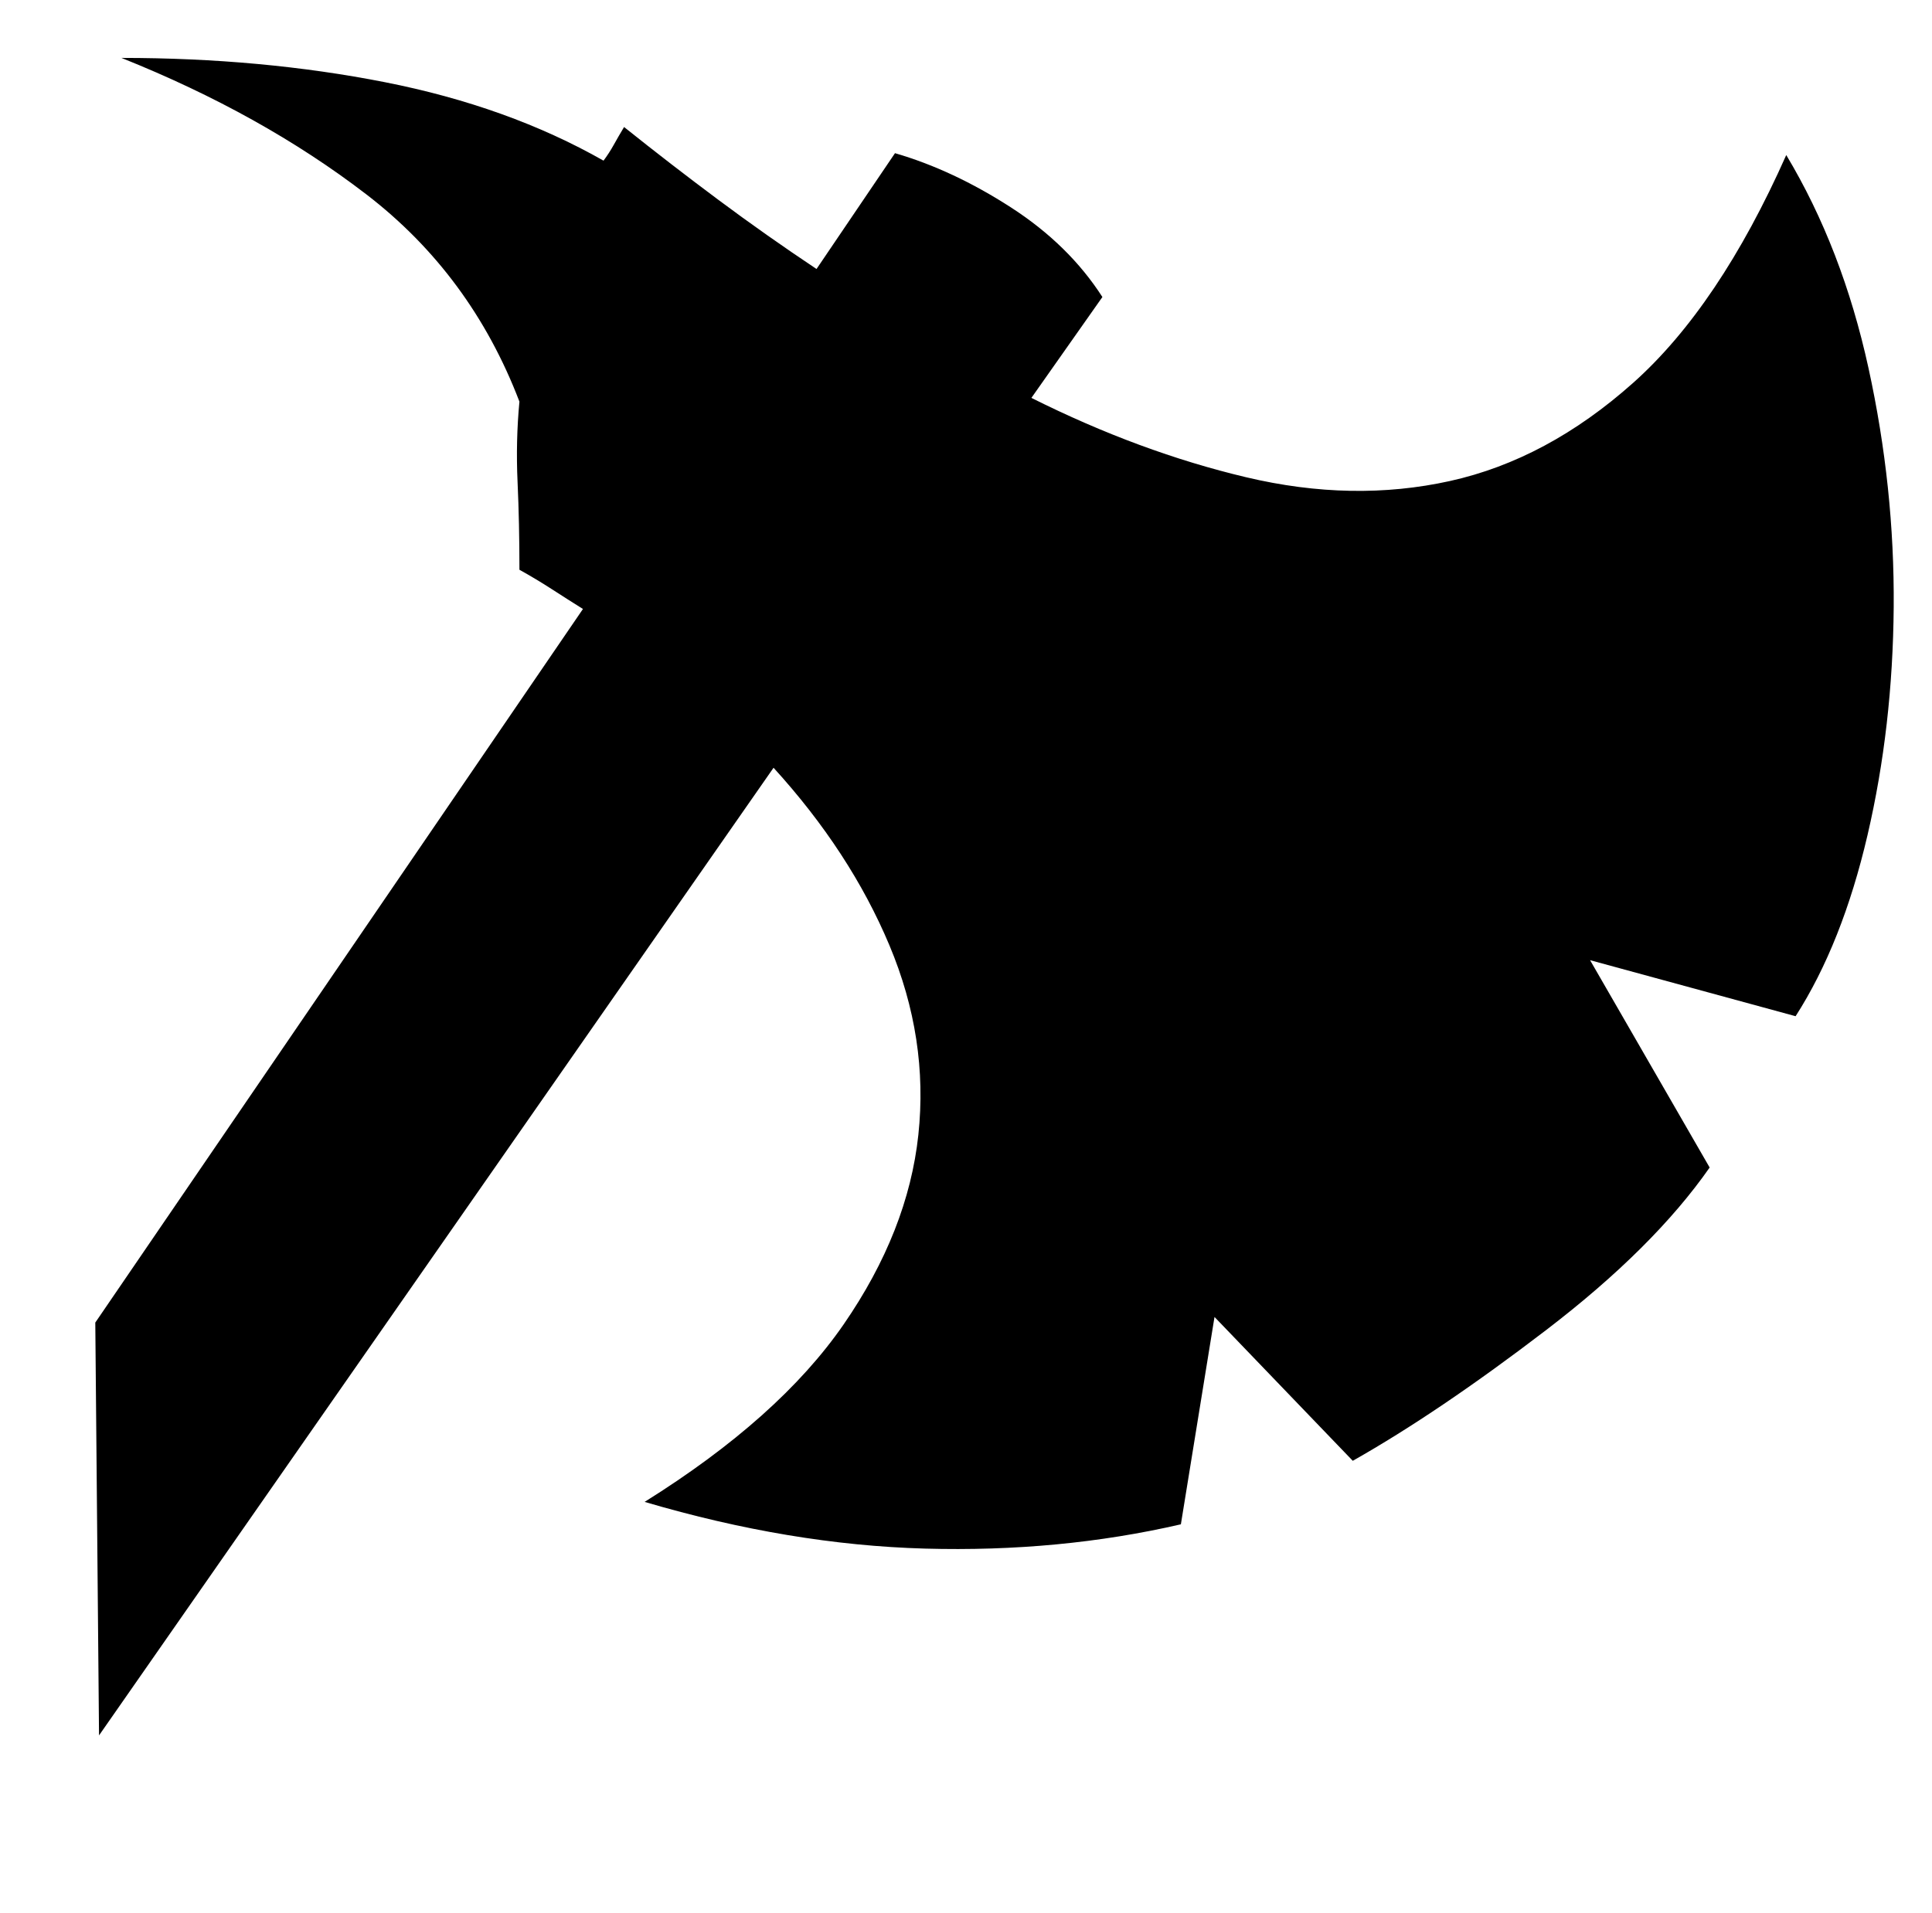 <svg xmlns="http://www.w3.org/2000/svg" viewBox="-10 0 1034 1024"><path d="M946 83q-36 81-82 122t-98 52.5-109-2T542 213l38-54q-18-28-49-48t-62-29l-42 62q-27-18-52.5-37T324 68v0q-3 5-5.5 9.5T313 86q-51-29-117-42T55 31q75 30 131 73t82 111q-2 21-1 43t1 47q9 5 17.5 10.5T302 326L41 708l2 221 361-518q41 45 62 95t15.5 101.5-40 101.5T335 804q78 23 150 25t137-13l18-111 74 77q46-26 103.5-70t87.5-87l-64-111 110 30q25-39 38.5-97t14-122T990 197 946 83z"/></svg>